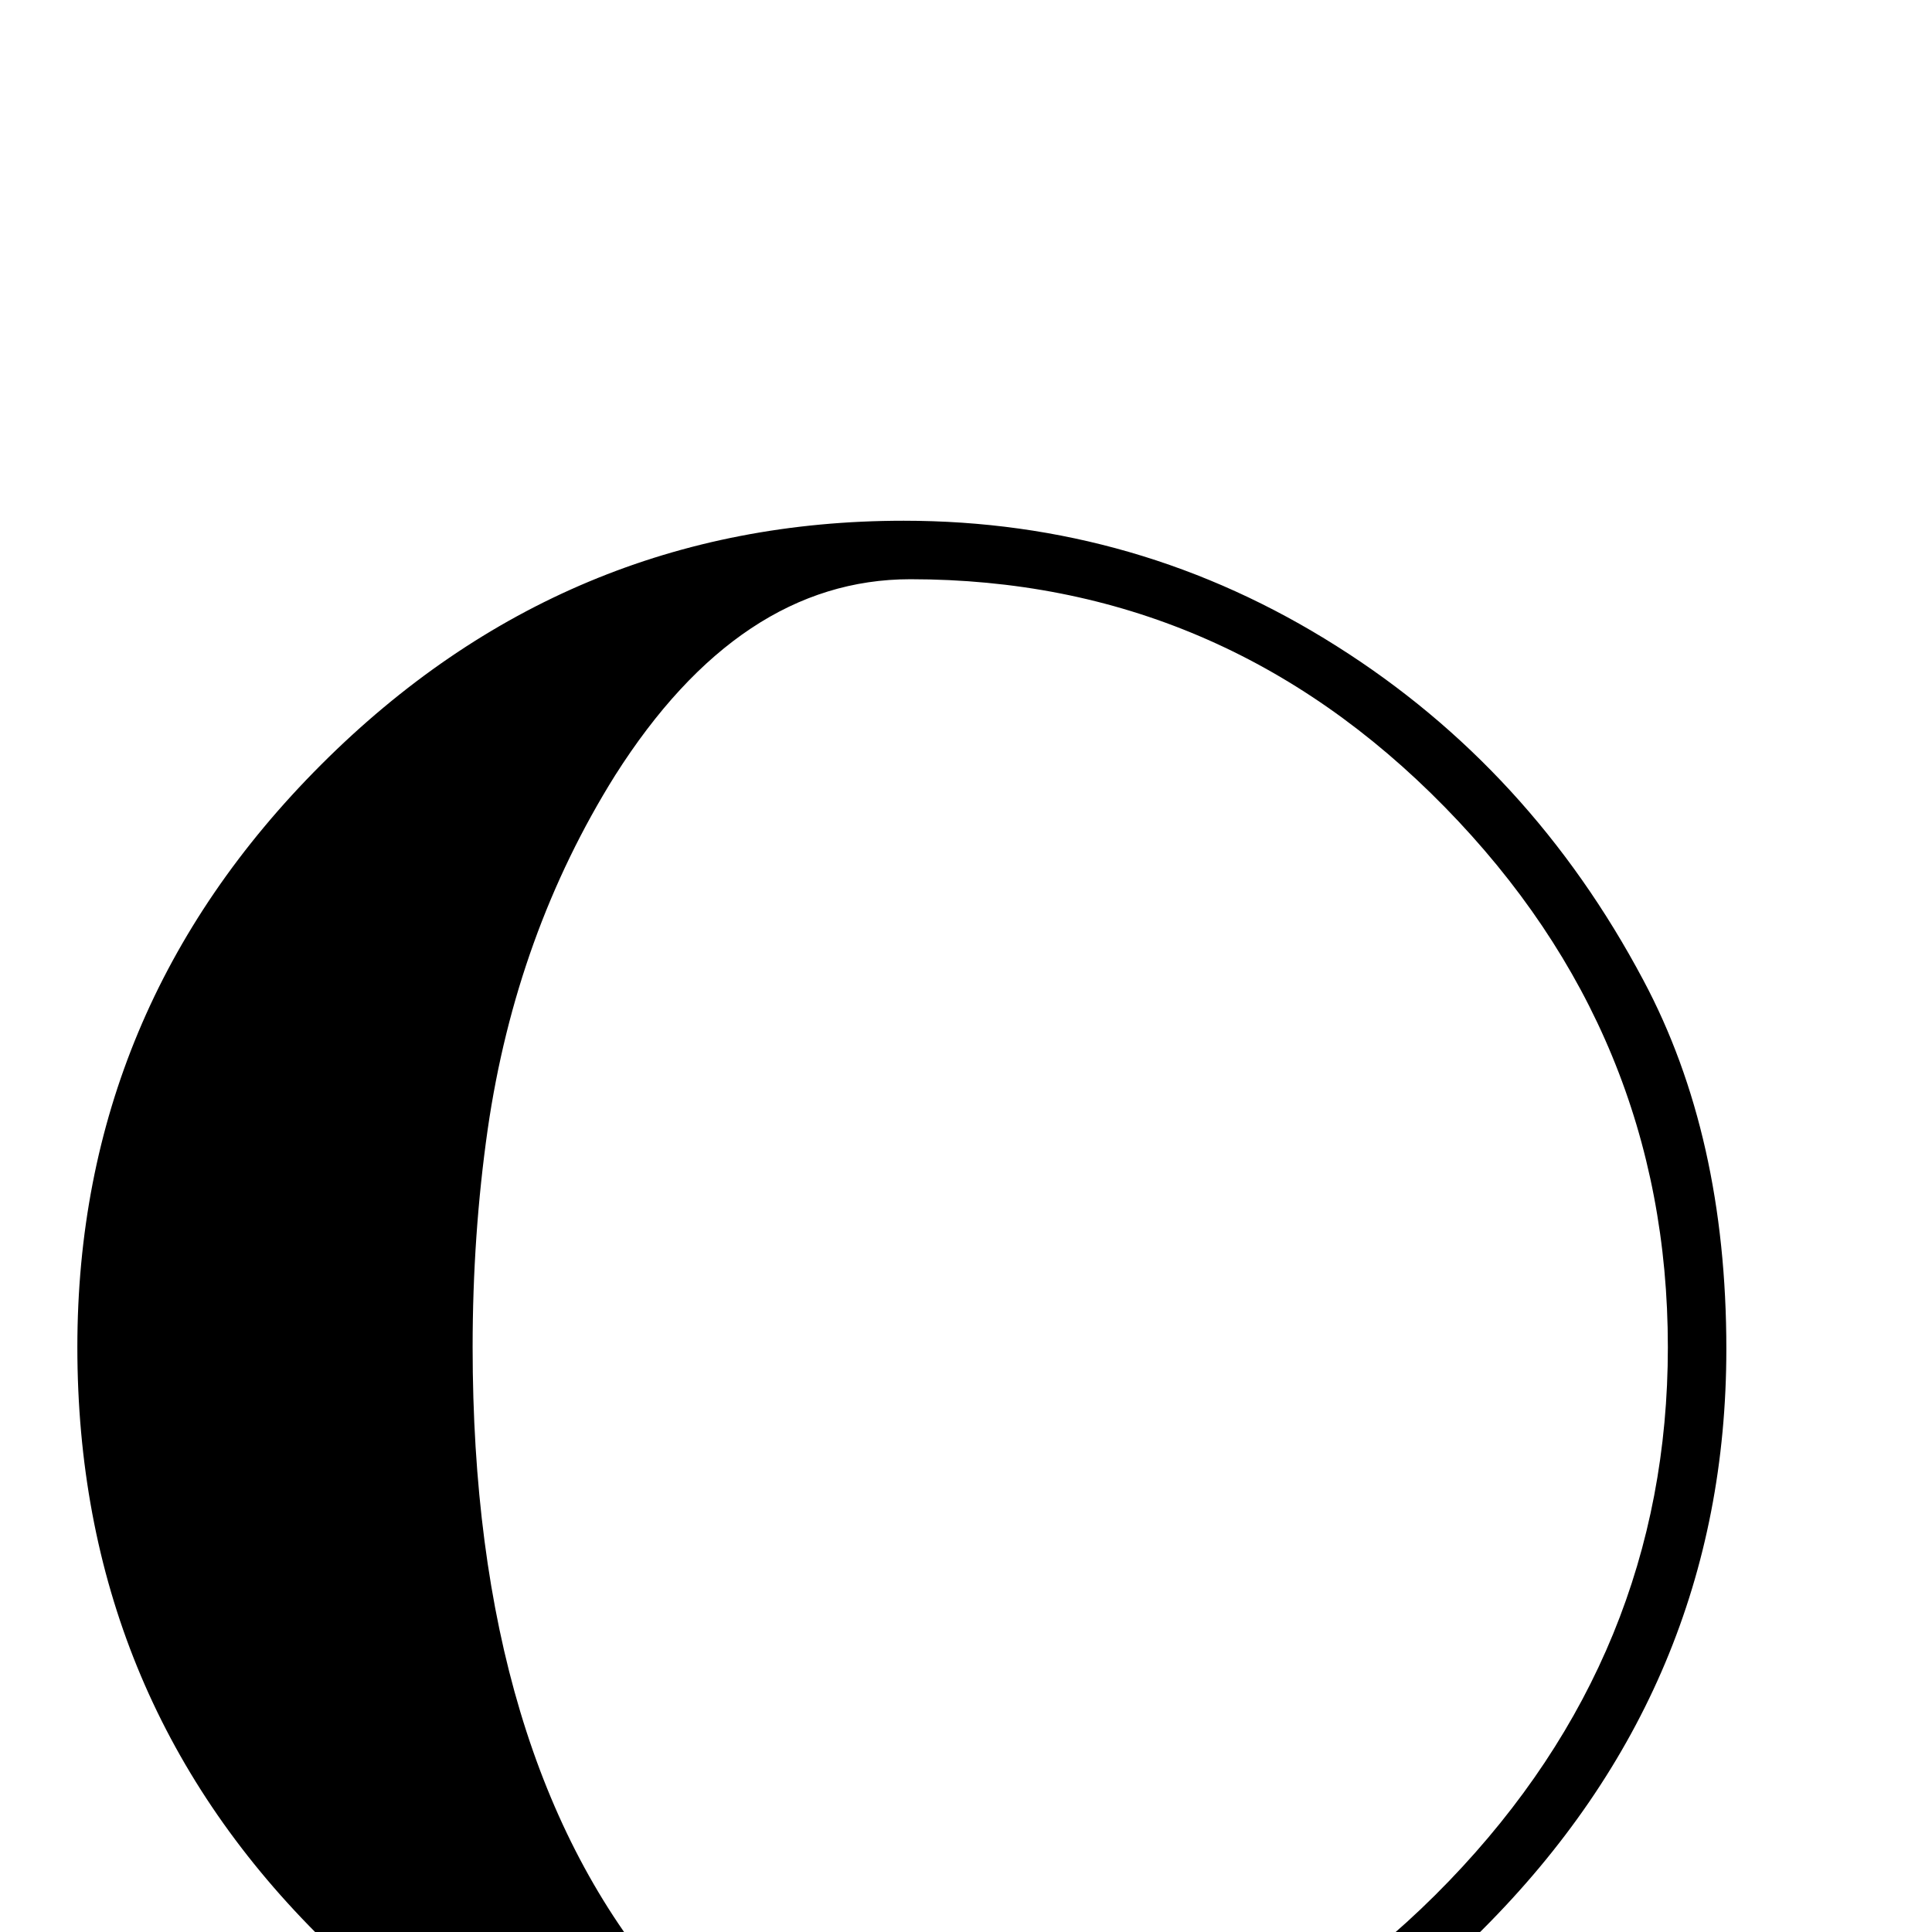 <?xml version="1.0" standalone="no"?>
<!DOCTYPE svg PUBLIC "-//W3C//DTD SVG 1.1//EN" "http://www.w3.org/Graphics/SVG/1.1/DTD/svg11.dtd" >
<svg viewBox="0 -442 2048 2048">
  <g transform="matrix(1 0 0 -1 0 1606)">
   <path fill="currentColor"
d="M1830 618q0 -357 -258.5 -615.5t-615.5 -258.5q-367 0 -620.5 254.5t-253.5 621.5q0 359 258.5 617.5t617.5 258.5q249 0 459 -133q206 -130 325 -354q88 -165 88 -391zM1768 620q0 331 -236.5 572.5t-566.5 241.5q-181 0 -313 -208q-105 -168 -135 -375
q-16 -112 -16 -231q0 -436 202 -674q55 -65 104 -96q63 -40 170 -40q324 0 559 244q232 241 232 566z" />
  </g>

</svg>
